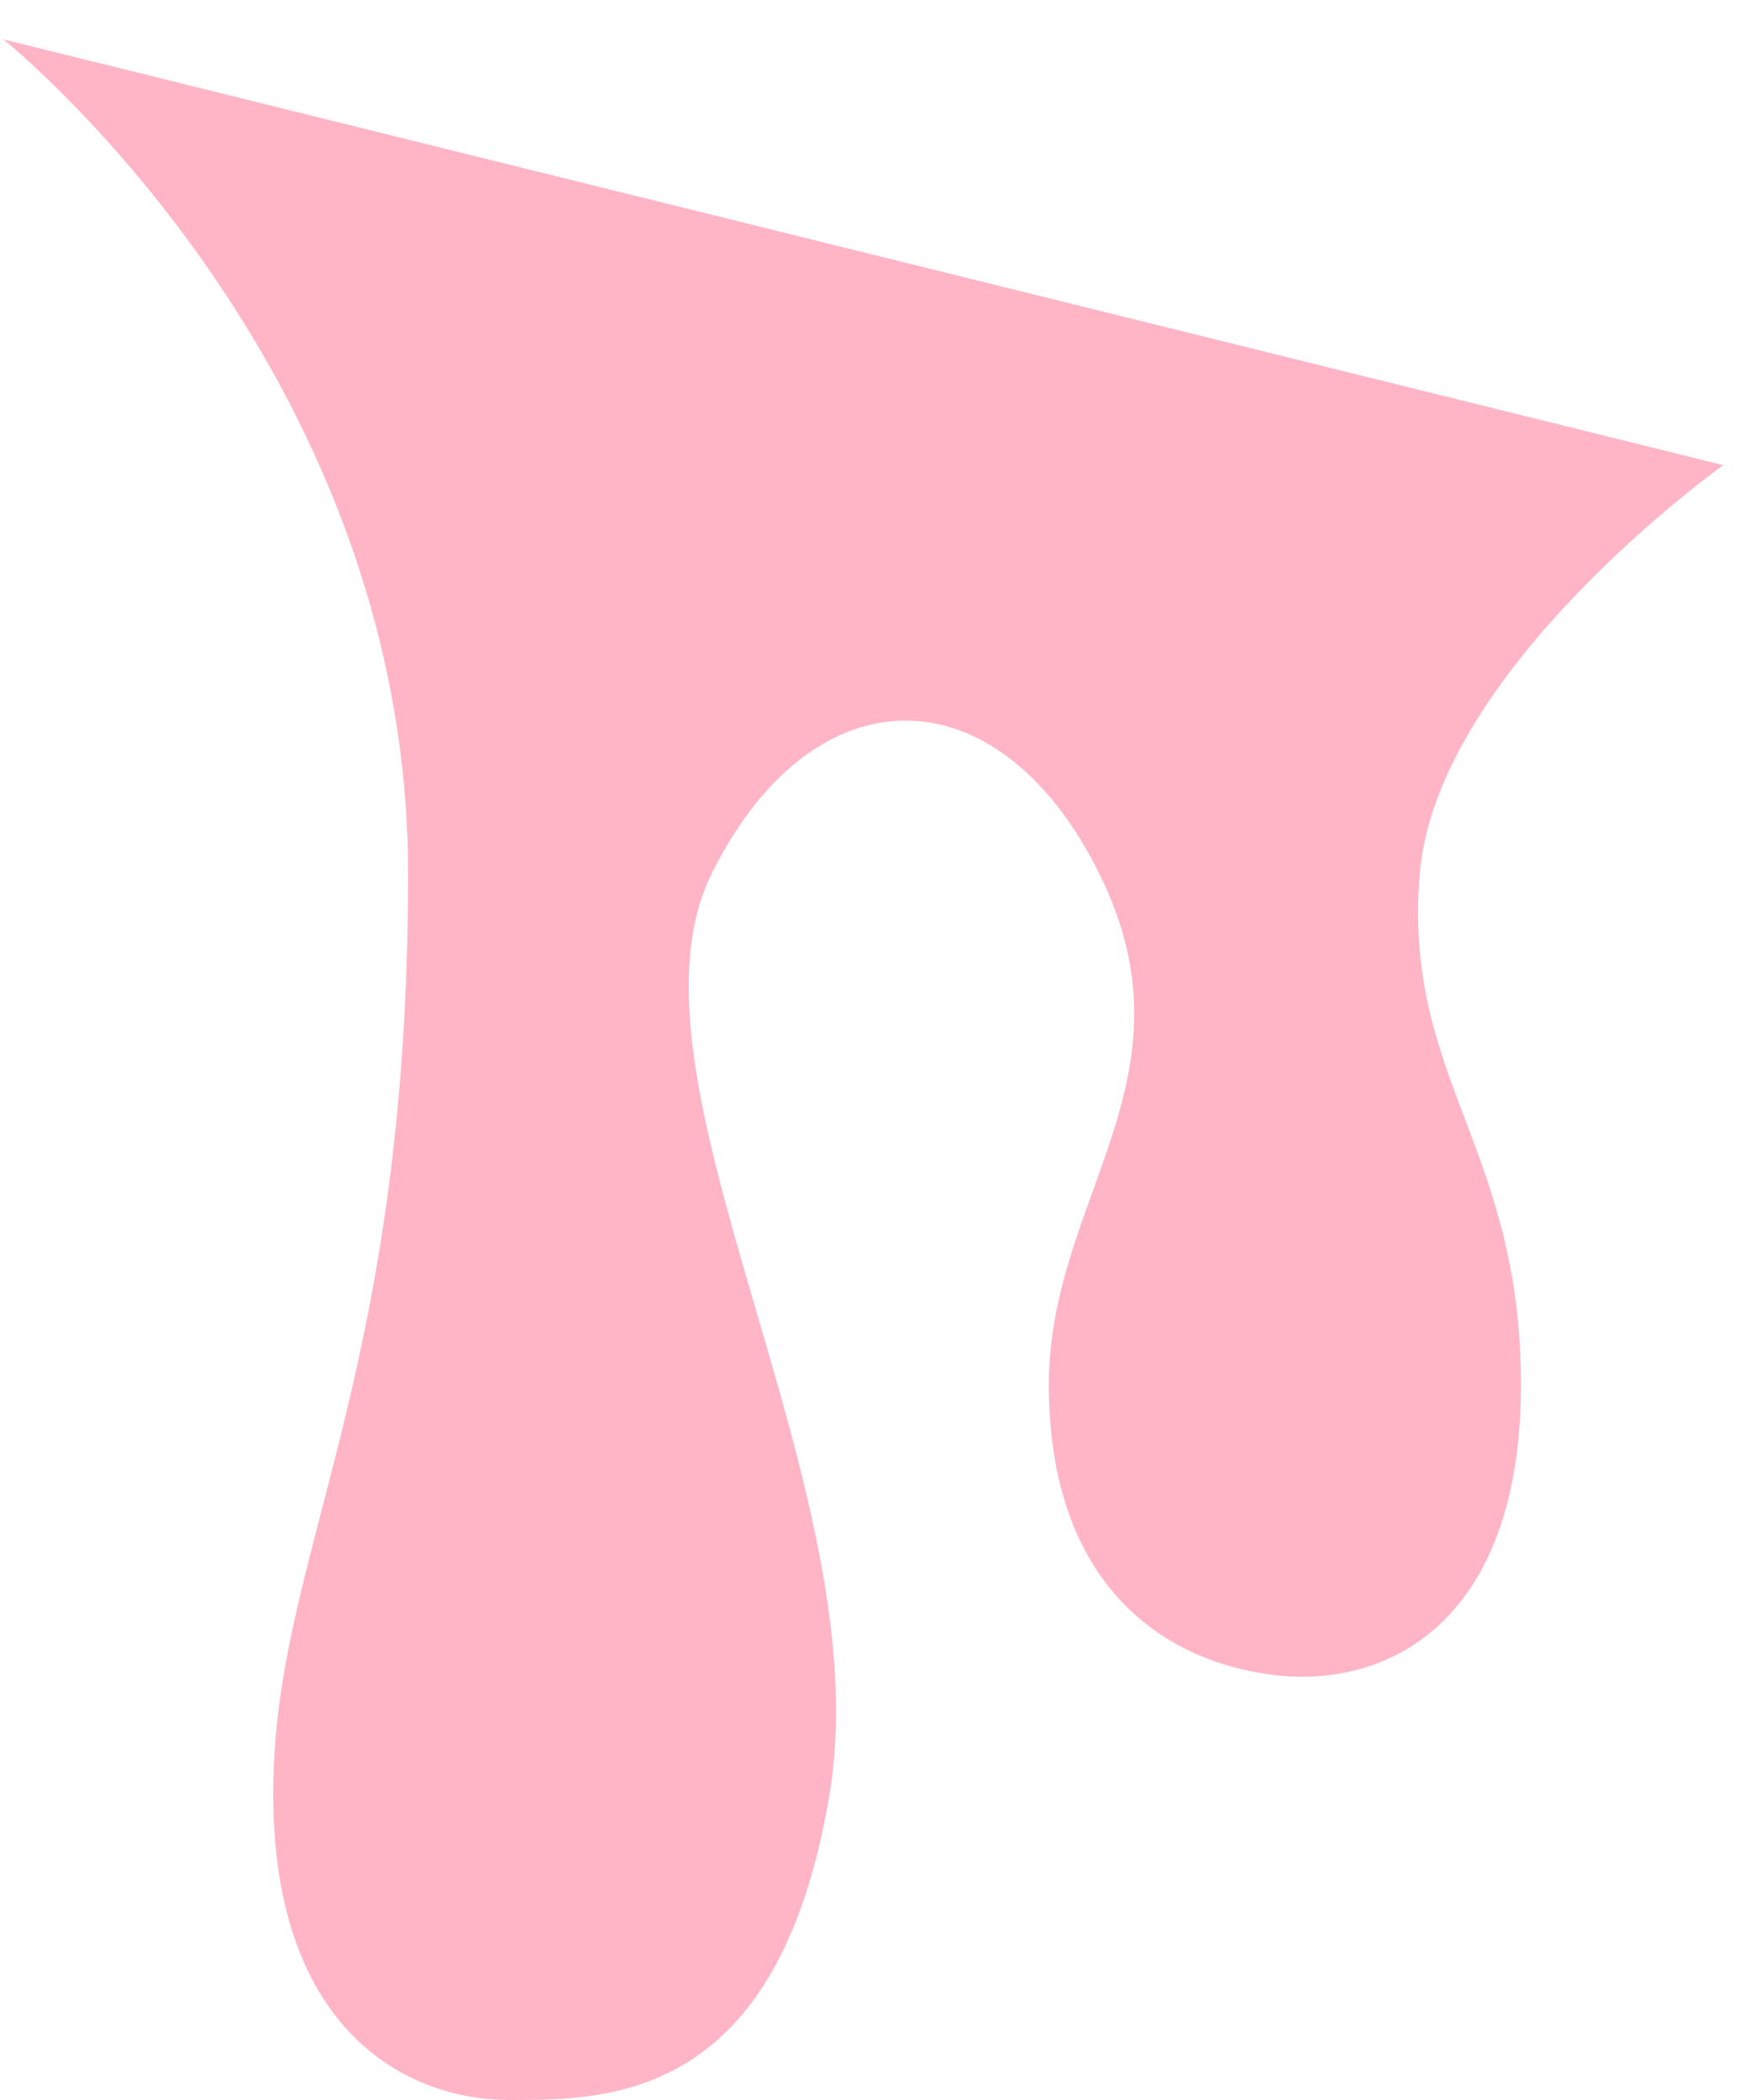 <svg width="35" height="42" viewBox="0 0 35 42" fill="none" xmlns="http://www.w3.org/2000/svg">
<path d="M28.395 17.477C28.733 13.39 34.465 9.303 34.465 9.303L0.069 0.788C0.069 0.788 8.162 7.259 8.162 17.477C8.162 27.695 5.464 31.101 5.464 35.869C5.464 40.638 8.162 42 10.186 42C12.209 42 15.581 42 16.593 35.869C17.605 29.738 12.209 21.564 14.232 17.477C16.256 13.39 19.965 13.39 21.988 17.477C24.012 21.564 20.977 23.948 20.977 27.695C20.977 31.442 23 33.145 25.36 33.485C27.721 33.826 30.419 32.463 30.419 27.695C30.419 22.927 28.058 21.564 28.395 17.477Z" fill="#FFB5C6"/>
</svg>
